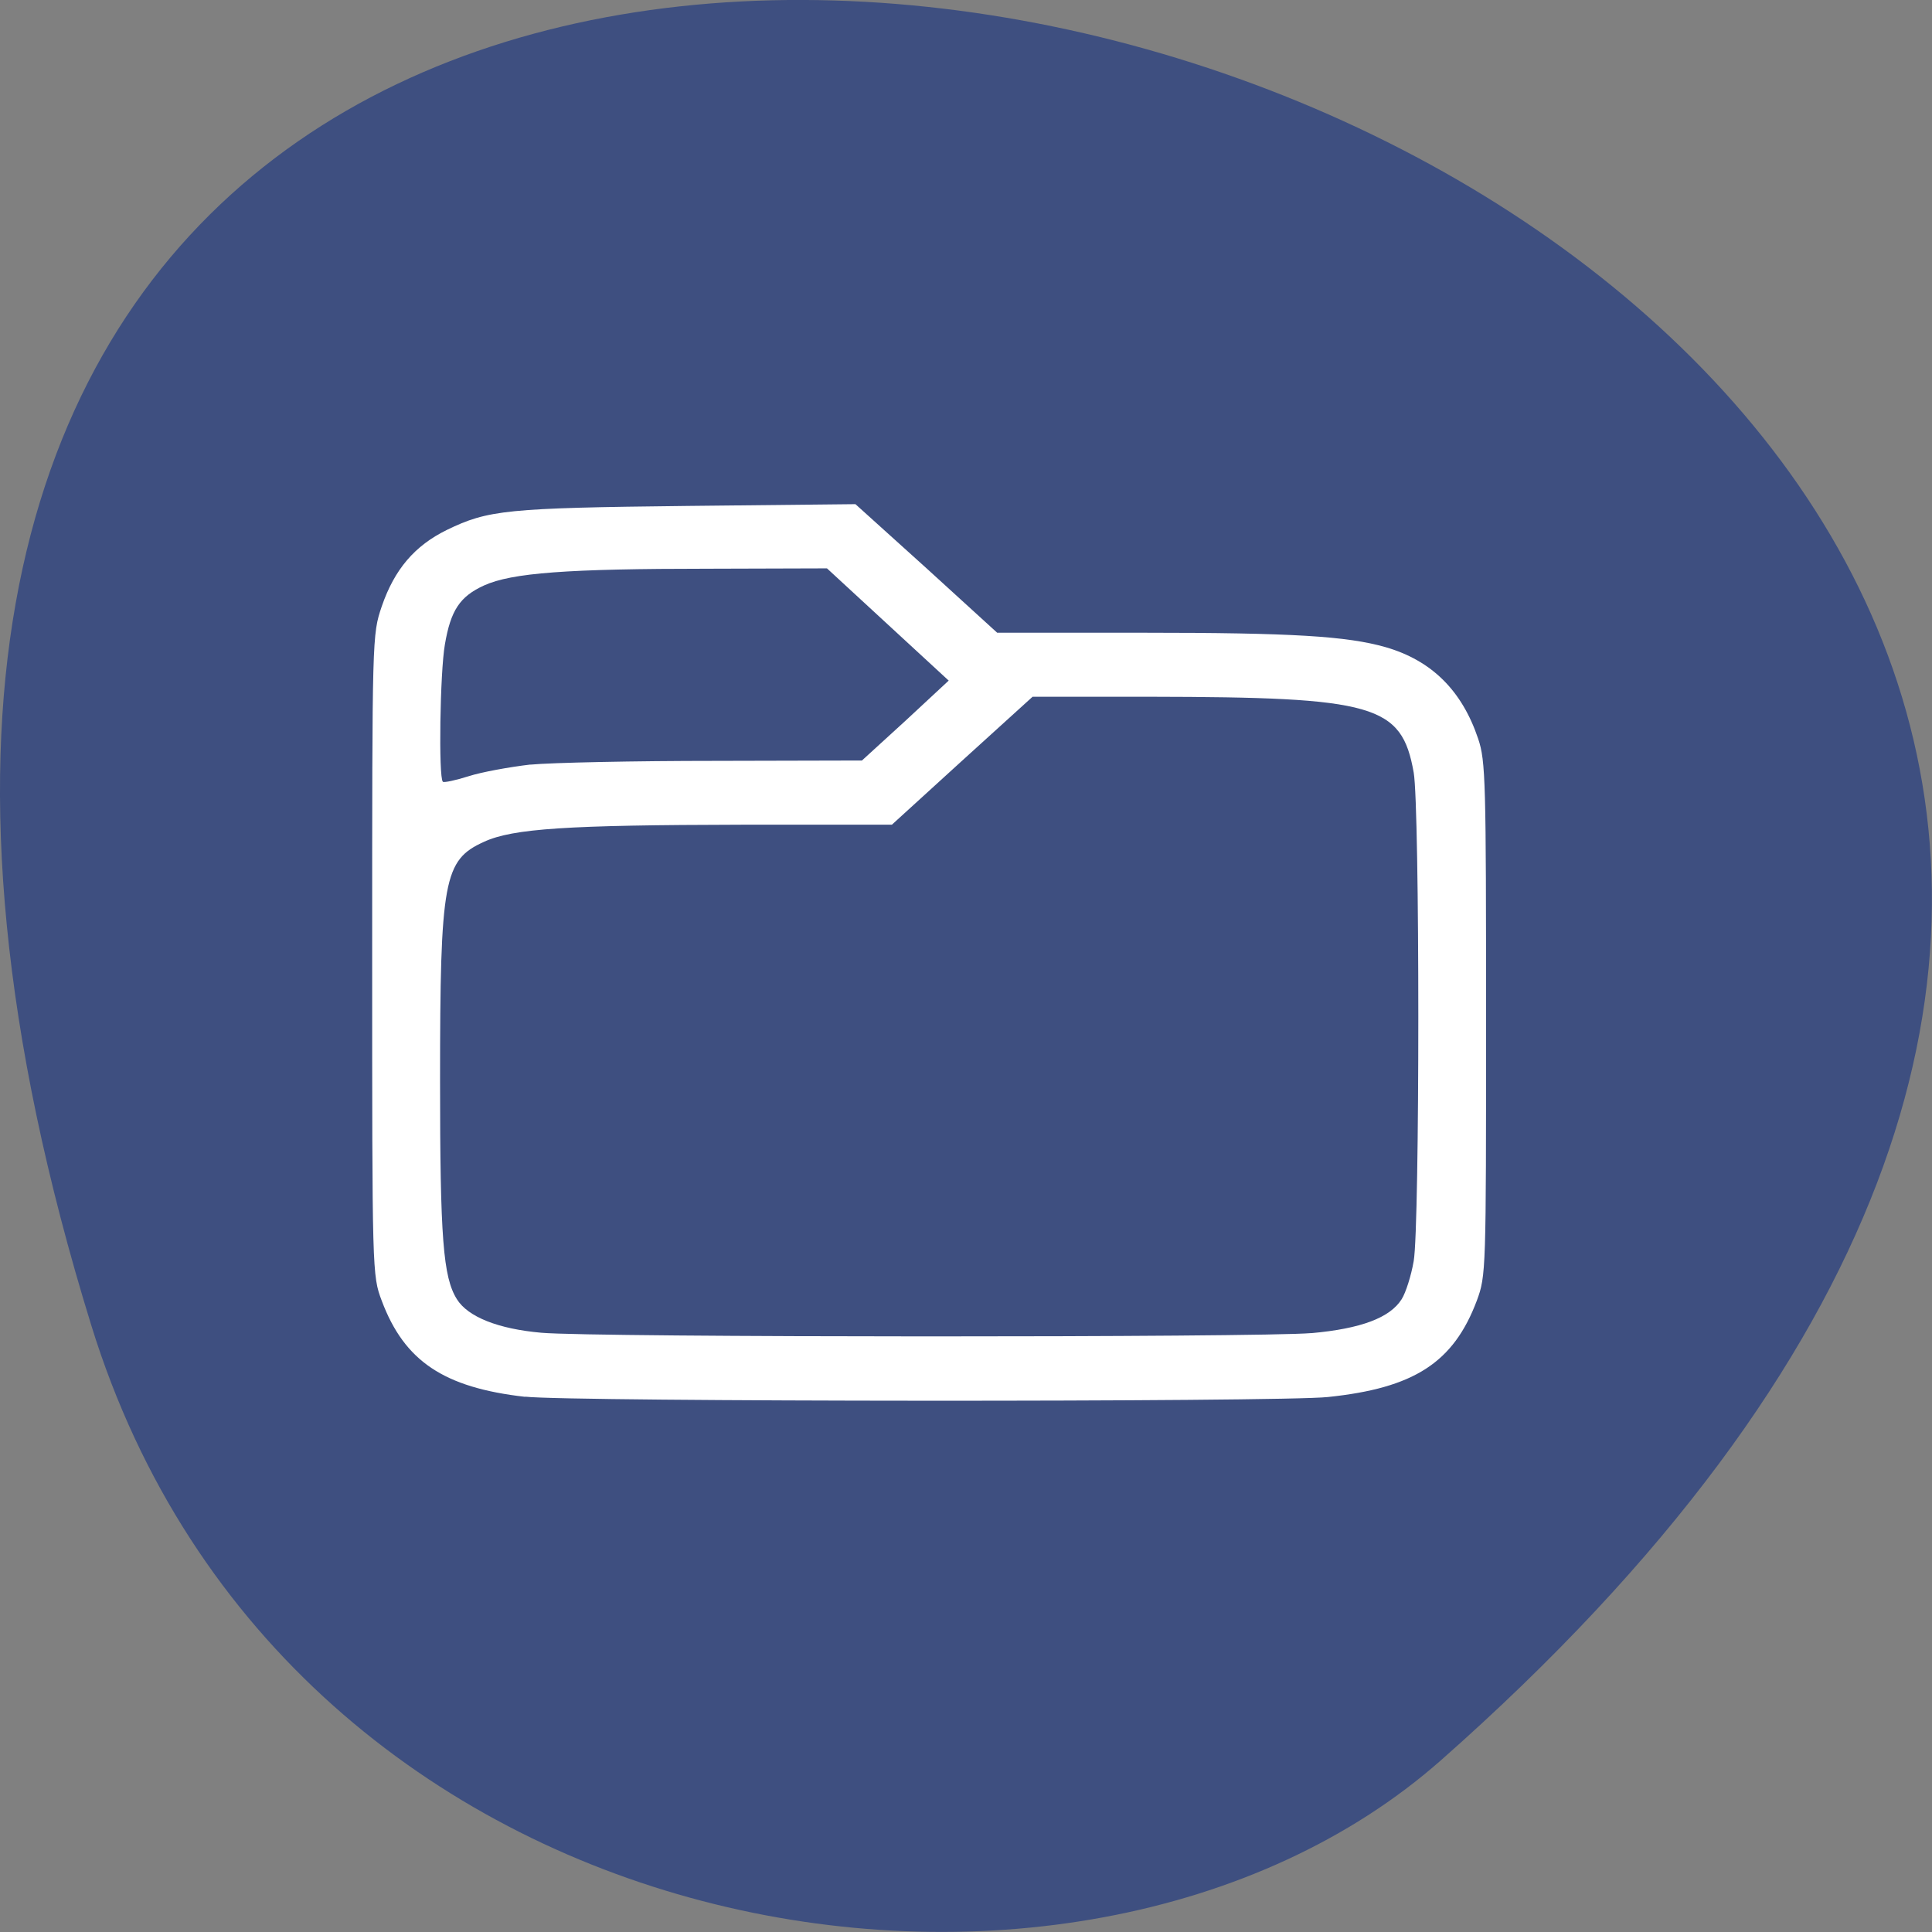<svg xmlns="http://www.w3.org/2000/svg" viewBox="0 0 22 22"><rect x="0" y="0" width="22" height="22" fill="#808080" stroke="none"/><path d="m 1.039 15.09 c -8.266 -26.746 36.14 -13.371 15.371 4.953 c -4.16 3.672 -13.145 2.258 -15.371 -4.953" fill="#3e4f80"/><path d="m 5.98 15.906 c -0.926 -0.105 -1.375 -0.406 -1.633 -1.094 c -0.109 -0.289 -0.109 -0.313 -0.109 -3.938 c 0 -3.641 0 -3.645 0.109 -3.969 c 0.145 -0.422 0.375 -0.691 0.742 -0.871 c 0.469 -0.227 0.676 -0.25 2.746 -0.273 l 1.906 -0.02 l 0.809 0.73 l 0.805 0.734 h 1.664 c 1.699 0 2.32 0.039 2.758 0.164 c 0.527 0.152 0.871 0.496 1.055 1.043 c 0.086 0.254 0.09 0.492 0.09 3.191 c 0 2.871 0 2.922 -0.105 3.207 c -0.266 0.707 -0.715 0.996 -1.695 1.098 c -0.535 0.059 -8.645 0.055 -9.141 -0.004 m 8.949 -0.723 c 0.57 -0.051 0.898 -0.176 1.031 -0.387 c 0.047 -0.074 0.109 -0.27 0.137 -0.434 c 0.07 -0.398 0.07 -5.164 0 -5.563 c -0.137 -0.773 -0.441 -0.859 -3 -0.863 h -1.34 l -0.801 0.727 l -0.801 0.73 h -1.715 c -1.977 0.004 -2.602 0.043 -2.93 0.195 c -0.457 0.207 -0.5 0.426 -0.5 2.723 c 0 1.789 0.035 2.234 0.191 2.484 c 0.125 0.203 0.473 0.34 0.961 0.383 c 0.602 0.055 8.18 0.055 8.77 0.004 m -8.895 -6.473 c 0.242 -0.023 1.191 -0.043 2.109 -0.043 l 1.668 -0.004 l 0.496 -0.453 l 0.492 -0.457 l -0.691 -0.637 l -0.695 -0.641 l -1.344 0.004 c -1.617 0 -2.246 0.047 -2.562 0.191 c -0.273 0.125 -0.379 0.281 -0.445 0.672 c -0.055 0.309 -0.074 1.516 -0.023 1.563 c 0.012 0.012 0.145 -0.016 0.293 -0.063 c 0.145 -0.047 0.465 -0.105 0.703 -0.133" fill="#fff"/></svg>